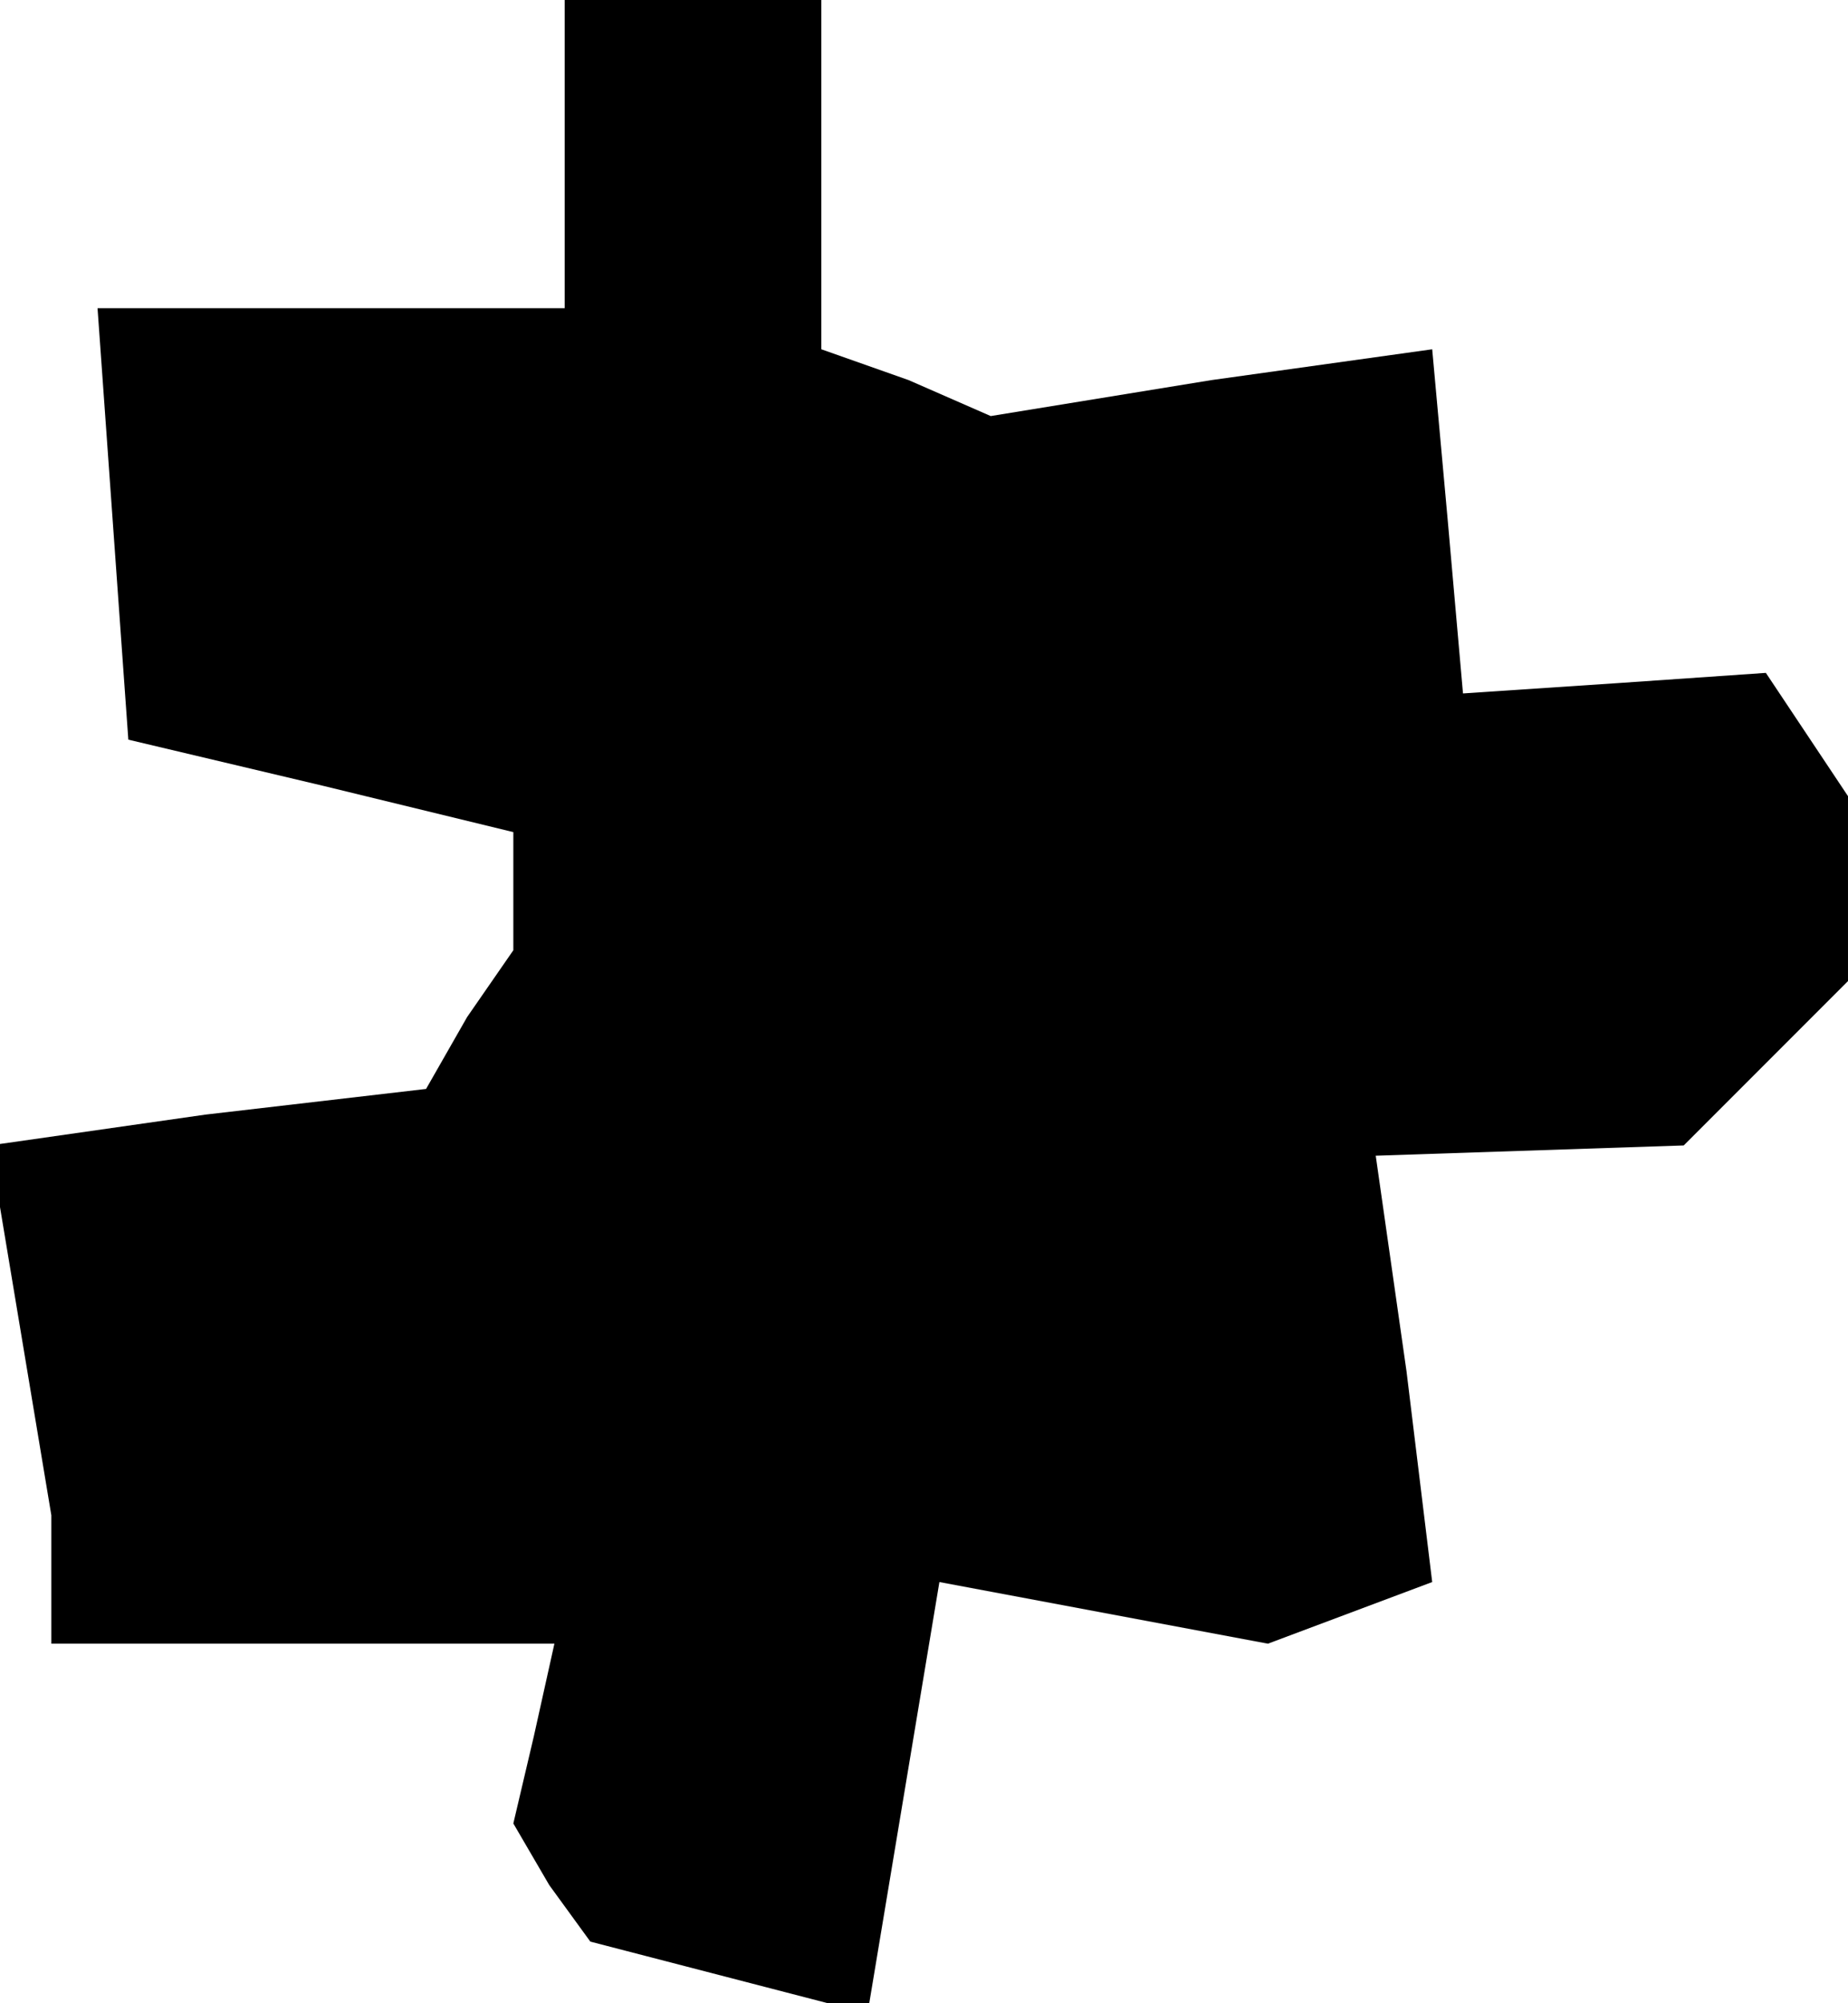 <?xml version="1.0" standalone="no"?>
<!DOCTYPE svg PUBLIC "-//W3C//DTD SVG 20010904//EN"
 "http://www.w3.org/TR/2001/REC-SVG-20010904/DTD/svg10.dtd">
<svg version="1.0" xmlns="http://www.w3.org/2000/svg"
 width="36pt" height="39pt" viewBox="0 0 36 39"
 preserveAspectRatio="xMidYMid meet">
<g transform="translate(0,39) scale(0.1,-0.1)"
fill="#000000" stroke="none">
<path d="M110 360 l0 -30 -46 0 -45 0 3 -42 3 -42 38 -9 37 -9 0 -11 0 -12 -9
-13 -8 -14 -43 -5 -42 -6 6 -36 6 -36 0 -12 0 -13 49 0 49 0 -4 -18 -4 -17 7
-12 8 -11 27 -7 27 -7 7 42 7 42 32 -6 32 -6 16 6 16 6 -5 41 -6 42 30 1 30 1
16 16 16 16 0 18 0 18 -8 12 -8 12 -29 -2 -30 -2 -3 34 -3 33 -43 -6 -43 -7
-16 7 -17 6 0 34 0 34 -25 0 -25 0 0 -30z"/>
</g>
</svg>
